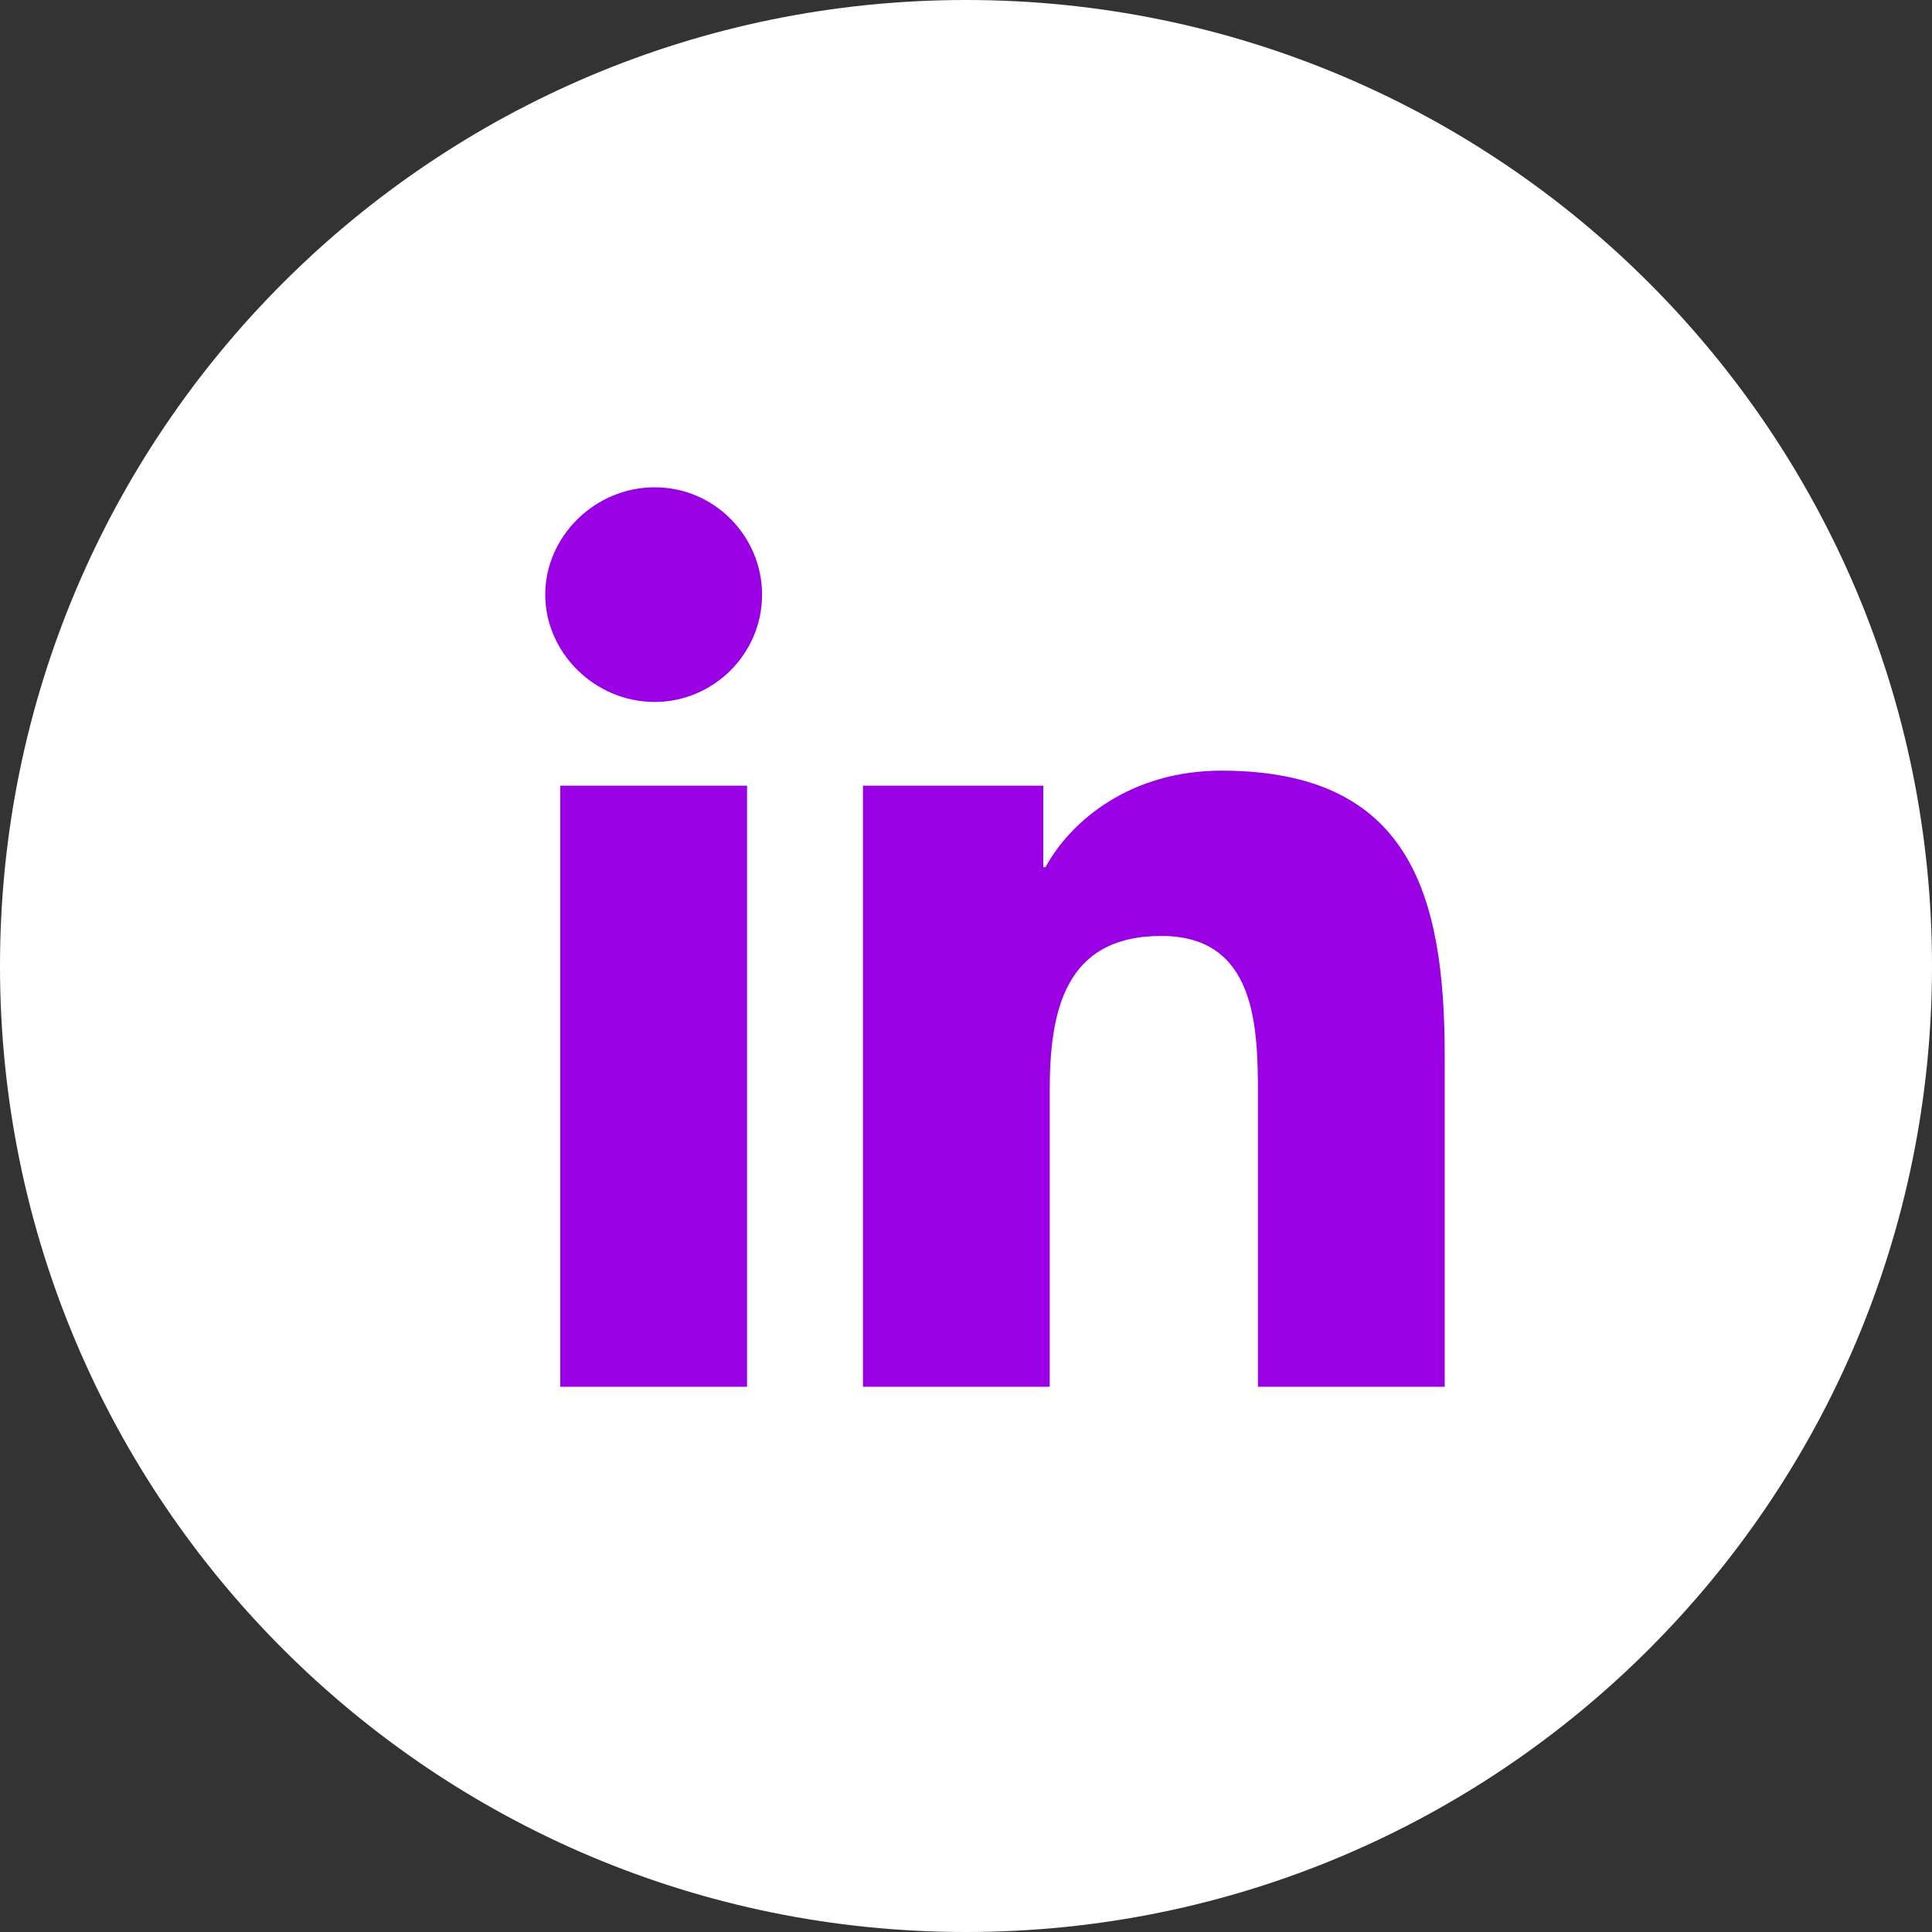 <svg width="90" height="90" viewBox="0 0 90 90" fill="none" xmlns="http://www.w3.org/2000/svg">
<rect x="0" y="0" width="90" height="90" fill="#333333" stroke="none"/>
<path d="M45 90C69.853 90 90 69.853 90 45C90 20.147 69.853 0 45 0C20.147 0 0 20.147 0 45C0 69.853 20.147 90 45 90Z" fill="white"/>
<path d="M26.1 36.6H34.8V64.6H26.1V36.6V36.6ZM30.5 22.7C33.3 22.7 35.5 25 35.5 27.7C35.5 30.5 33.2 32.7 30.5 32.7C27.7 32.7 25.4 30.4 25.4 27.7C25.4 25 27.7 22.7 30.5 22.7Z" fill="#9A00E4"/>
<path d="M40.3 36.6H48.6V40.4H48.7C49.9 38.2 52.7 35.9 56.9 35.9C65.7 35.9 67.3 41.7 67.3 49.2V64.6H58.6V51C58.6 47.8 58.5 43.6 54.1 43.6C49.6 43.6 48.9 47.1 48.9 50.8V64.6H40.2V36.6H40.3Z" fill="#9A00E4"/>
</svg>
